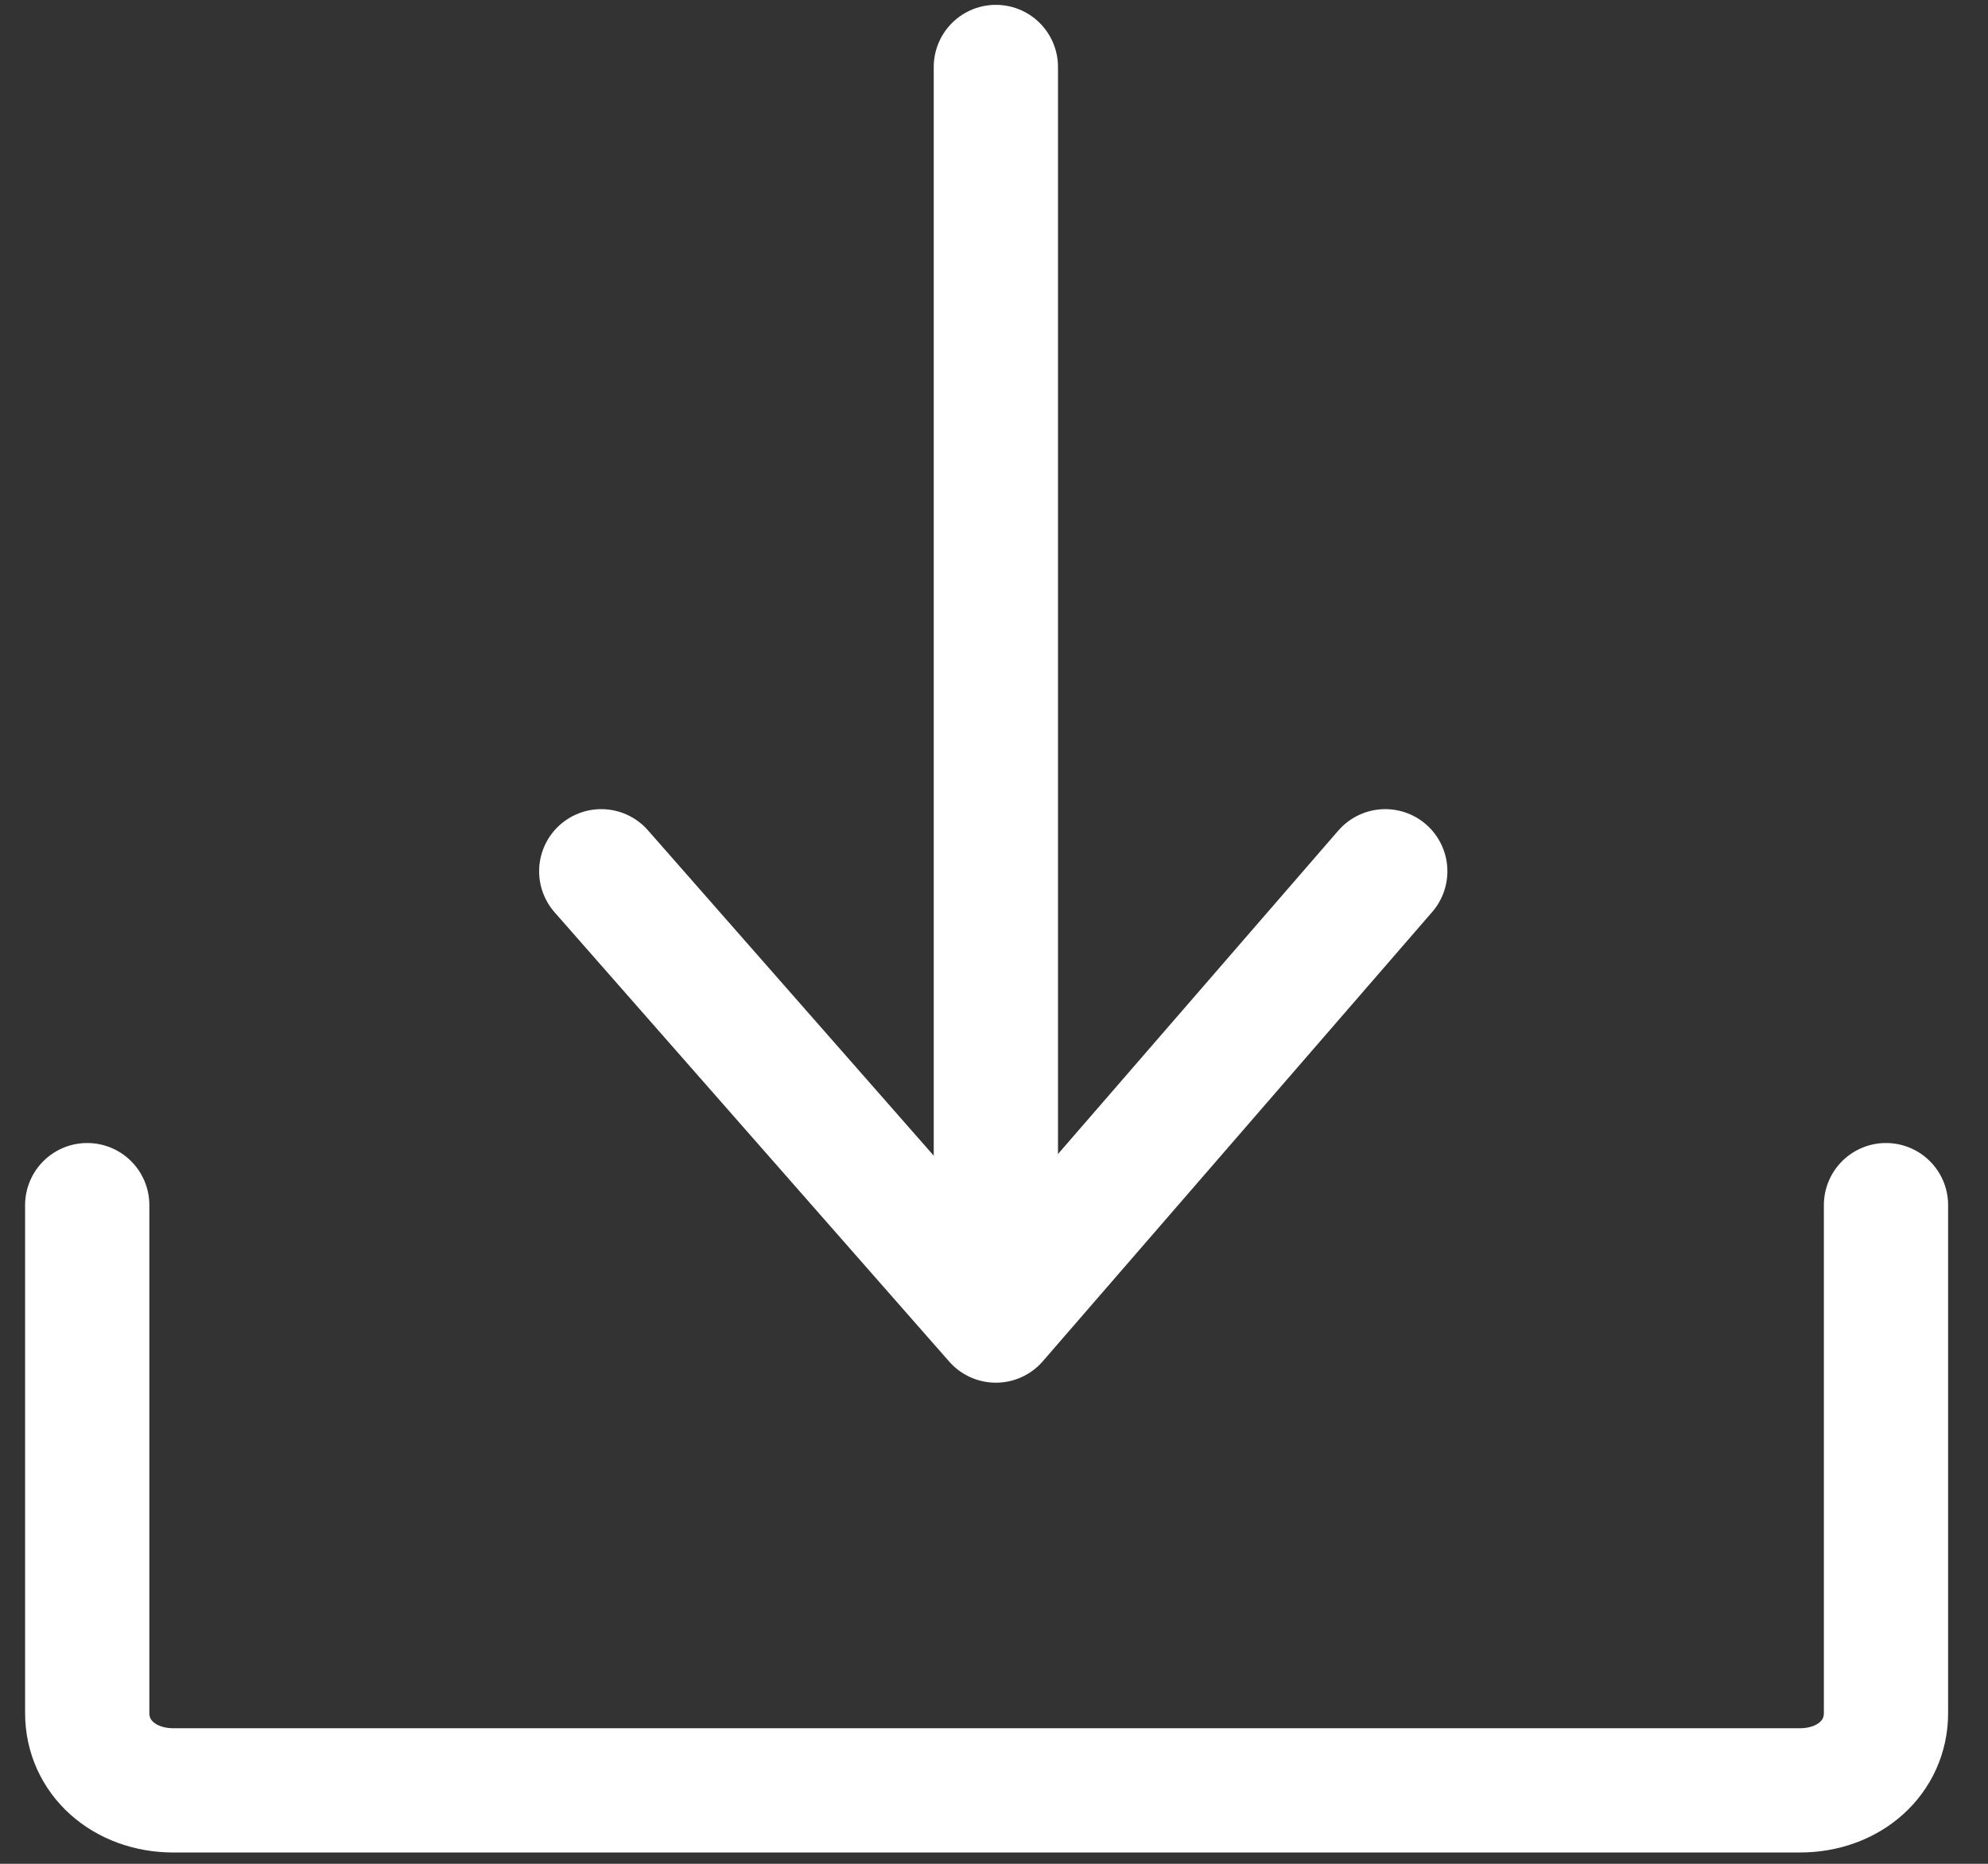 <svg width="16" height="15" viewBox="0 0 16 15" fill="none" xmlns="http://www.w3.org/2000/svg">
<rect x="0" y="0" width="16" height="15" fill="#333333" stroke="none"/>
<path d="M0.702 9.699V13.787C0.702 14.143 1 14.409 1.396 14.409H14.485C14.882 14.409 15.179 14.143 15.179 13.787V9.699" stroke="white" stroke-miterlimit="10" stroke-linecap="round" stroke-linejoin="round"/>
<path d="M8.015 9.58V0.539" stroke="white" stroke-miterlimit="10" stroke-linecap="round" stroke-linejoin="round"/>
<path d="M11.149 7.012L8.015 10.628L4.839 7.012" stroke="white" stroke-miterlimit="10" stroke-linecap="round" stroke-linejoin="round"/>
</svg>
